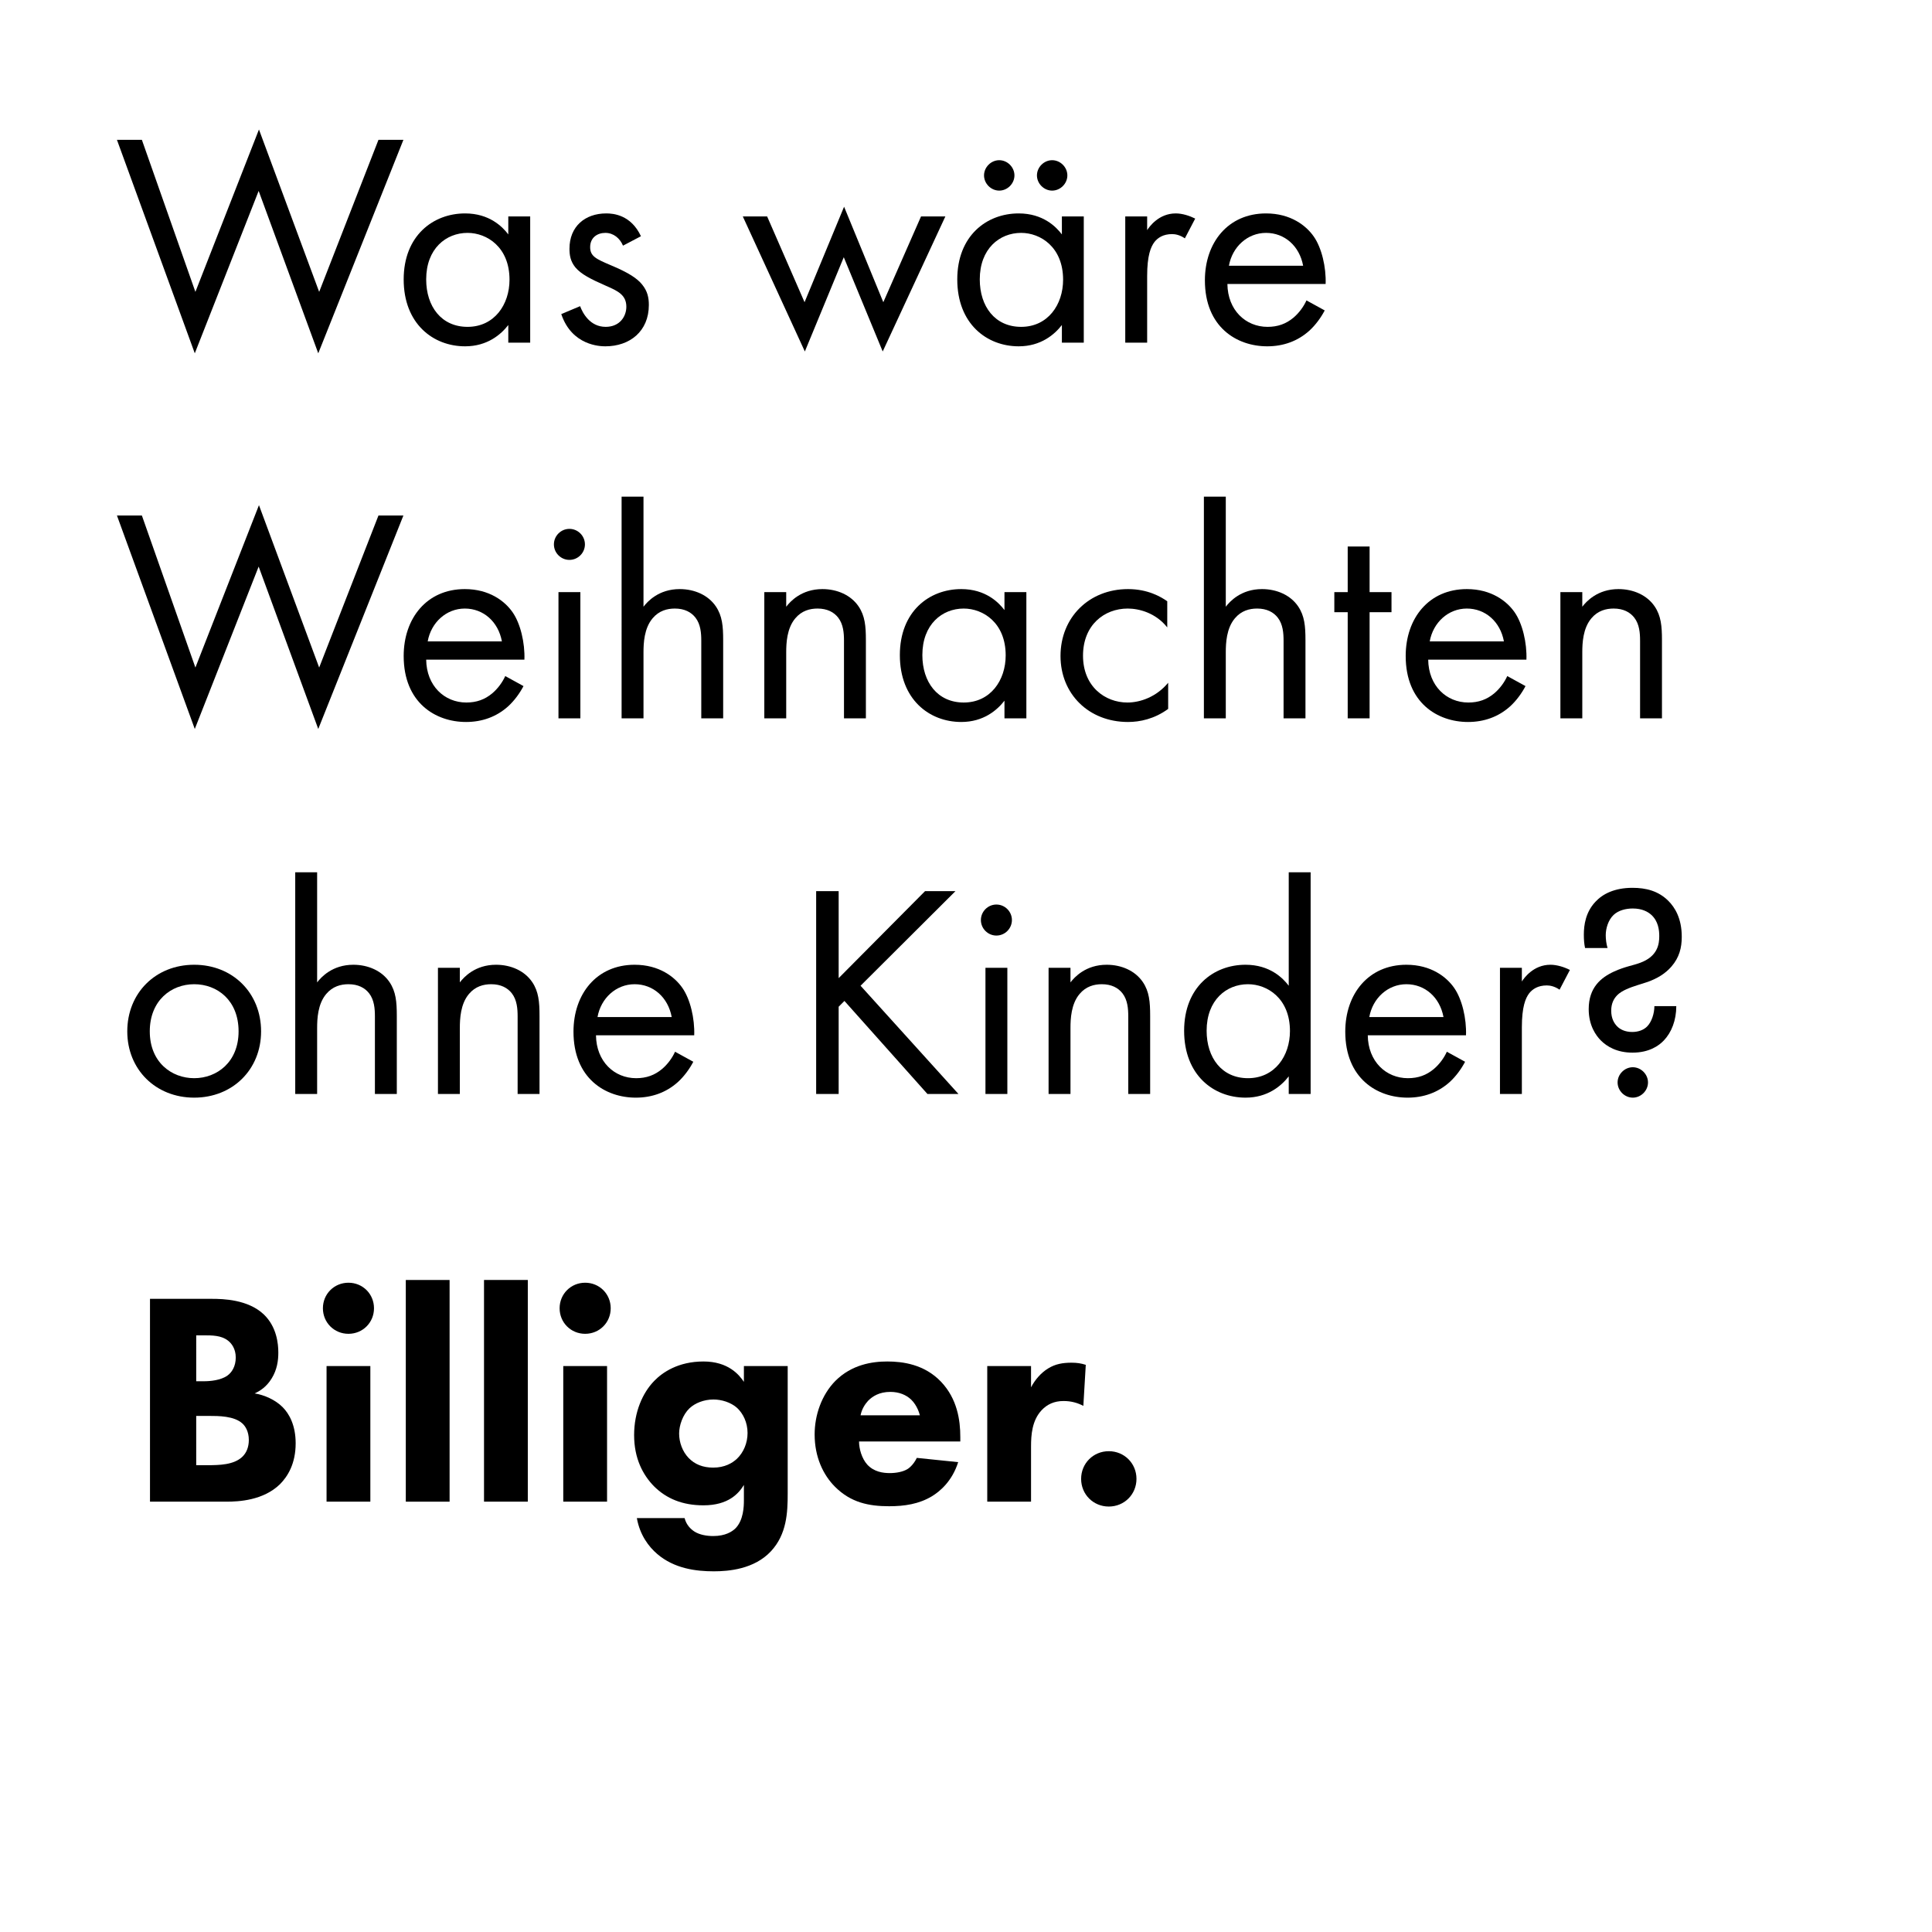 <?xml version="1.0" encoding="utf-8"?>
<!-- Generator: Adobe Illustrator 15.1.0, SVG Export Plug-In . SVG Version: 6.00 Build 0)  -->
<!DOCTYPE svg PUBLIC "-//W3C//DTD SVG 1.1//EN" "http://www.w3.org/Graphics/SVG/1.1/DTD/svg11.dtd">
<svg version="1.1" id="vs_text" xmlns="http://www.w3.org/2000/svg" xmlns:xlink="http://www.w3.org/1999/xlink" x="0px" y="0px"
	 width="1080px" height="1080px" viewBox="0 0 1080 1080" enable-background="new 0 0 1080 1080" xml:space="preserve">
<g>
	<path d="M118.525,726.059c6.12,0,20.06,0.34,28.899,8.67c7.31,6.97,8.16,16.49,8.16,21.42c0,4.42-0.681,9.52-3.74,14.449
		c-2.89,4.76-6.8,7.141-9.52,8.33c5.44,0.851,11.56,3.57,15.64,7.65c3.74,3.739,7.31,10.199,7.31,20.229
		c0,11.39-4.42,18.53-8.84,22.95c-9.35,9.01-22.95,9.689-29.92,9.689H83.846V726.059H118.525z M109.685,772.128h4.25
		c3.57,0,9.52-0.51,13.26-3.229c2.38-1.7,4.59-5.101,4.59-10.03s-2.38-7.99-4.42-9.52c-3.74-2.891-8.84-2.891-13.6-2.891h-4.08
		V772.128z M109.685,819.048h6.29c6.63,0,14.62-0.171,19.38-4.591c2.38-2.209,3.74-5.439,3.74-9.52c0-4.59-1.87-7.649-3.57-9.18
		c-4.59-4.25-13.43-4.25-18.7-4.25h-7.14V819.048z"/>
	<path d="M194.786,717.049c7.99,0,14.28,6.29,14.28,14.279c0,7.99-6.29,14.28-14.28,14.28c-7.99,0-14.279-6.29-14.279-14.28
		C180.507,723.339,186.796,717.049,194.786,717.049z M207.026,763.628v75.819h-24.479v-75.819H207.026z"/>
	<path d="M251.326,715.519v123.929h-24.48V715.519H251.326z"/>
	<path d="M295.048,715.519v123.929h-24.48V715.519H295.048z"/>
	<path d="M327.109,717.049c7.99,0,14.279,6.29,14.279,14.279c0,7.99-6.29,14.28-14.279,14.28c-7.99,0-14.28-6.29-14.28-14.28
		C312.829,723.339,319.119,717.049,327.109,717.049z M339.349,763.628v75.819h-24.48v-75.819H339.349z"/>
	<path d="M415.846,763.628h24.48v71.229c0,10.71-0.51,22.779-9.35,32.3c-9.35,10.029-23.629,11.22-31.959,11.22
		c-10.03,0-22.1-1.53-31.62-9.689c-4.76-4.08-9.689-10.54-11.39-20.061h26.689c1.02,3.91,3.4,6.12,5.44,7.48
		c2.89,1.869,6.97,2.55,10.54,2.55c6.97,0,10.54-2.55,12.24-4.08c4.76-4.59,4.93-12.58,4.93-15.81v-8.67
		c-2.89,4.76-8.669,11.39-22.609,11.39c-11.73,0-20.74-3.74-27.71-10.71c-6.12-6.29-11.05-15.47-11.05-28.56
		c0-12.92,4.76-23.63,11.22-30.26c4.59-4.76,13.43-10.88,27.54-10.88c13.77,0,19.89,7.31,22.609,11.39V763.628z M385.417,787.258
		c-3.74,3.57-5.78,9.52-5.78,14.109c0,4.931,1.87,10.03,5.27,13.601c3.4,3.569,7.99,5.439,13.77,5.439c6.46,0,10.71-2.55,13.26-4.93
		c3.74-3.57,5.95-8.84,5.95-14.45c0-5.949-2.55-10.88-5.779-13.939c-3.57-3.23-8.84-4.76-13.26-4.76
		C393.406,782.328,388.477,784.368,385.417,787.258z"/>
	<path d="M536.815,805.787h-56.609c0,4.08,1.53,9.521,4.59,12.92c3.74,4.08,8.84,4.761,12.58,4.761c3.57,0,7.31-0.681,9.86-2.21
		c0.34-0.17,3.23-2.04,5.27-6.29l23.12,2.38c-3.4,10.71-10.2,16.319-14.62,19.04c-7.31,4.42-15.47,5.609-23.97,5.609
		c-11.39,0-21.42-2.04-30.26-10.88c-6.63-6.63-11.39-16.66-11.39-29.239c0-10.88,3.91-22.1,11.56-29.92
		c9.18-9.18,20.57-10.88,29.069-10.88c8.5,0,20.74,1.53,30.09,11.39c9.01,9.521,10.71,21.42,10.71,30.77V805.787z M514.206,791.168
		c-0.17-0.68-1.36-5.44-4.93-8.84c-2.72-2.55-6.63-4.25-11.56-4.25c-6.29,0-10.03,2.55-12.41,4.93c-1.87,2.04-3.57,4.76-4.25,8.16
		H514.206z"/>
	<path d="M551.878,763.628h24.479v11.9c2.211-4.25,5.61-8.16,9.521-10.54c4.079-2.55,8.329-3.23,13.09-3.23
		c3.06,0,5.27,0.34,7.989,1.19l-1.359,22.949c-3.23-1.699-6.8-2.72-11.05-2.72c-5.271,0-9.181,1.87-12.24,5.1
		c-5.44,5.78-5.95,13.94-5.95,20.4v30.77h-24.479V763.628z"/>
	<path d="M619.824,811.228c8.67,0,15.471,6.8,15.471,15.47s-6.801,15.47-15.471,15.47s-15.47-6.8-15.47-15.47
		S611.154,811.228,619.824,811.228z"/>
</g>
<g>
	<path d="M79.309,78.163l29.919,84.999l35.53-90.779l33.659,90.779l33.15-84.999h13.94l-47.6,119.339l-33.319-90.779l-35.7,90.779
		L65.369,78.163H79.309z"/>
	<path d="M284.14,121.003h12.24v70.549h-12.24v-9.86c-4.08,5.271-11.73,11.9-24.14,11.9c-17.85,0-34.34-12.58-34.34-37.399
		c0-24.31,16.32-36.89,34.34-36.89c13.6,0,20.91,7.479,24.14,11.729V121.003z M238.24,156.192c0,15.13,8.5,26.52,23.12,26.52
		c14.96,0,23.459-12.41,23.459-26.35c0-18.19-12.58-26.18-23.459-26.18C249.29,130.183,238.24,139.022,238.24,156.192z"/>
	<path d="M348.262,137.322c-1.7-4.08-5.271-7.14-9.86-7.14c-4.42,0-8.5,2.55-8.5,7.989c0,5.101,3.4,6.631,11.39,10.03
		c10.2,4.25,14.96,7.48,17.68,10.88c3.06,3.74,3.74,7.48,3.74,11.39c0,14.79-10.71,23.12-24.31,23.12
		c-2.89,0-18.7-0.34-24.649-18.02l10.54-4.42c1.36,3.739,5.439,11.56,14.279,11.56c7.99,0,11.56-5.95,11.56-11.22
		c0-6.63-4.76-8.84-11.39-11.73c-8.5-3.739-13.94-6.46-17.17-10.369c-2.72-3.4-3.23-6.8-3.23-10.37c0-12.41,8.67-19.72,20.57-19.72
		c3.74,0,13.77,0.68,19.38,12.75L348.262,137.322z"/>
	<path d="M428.838,121.003l20.91,47.939l22.1-53.38l21.93,53.38l21.08-47.939h13.6l-35.02,75.479l-21.76-52.699l-21.76,52.699
		l-34.68-75.479H428.838z"/>
	<path d="M593.6,121.003h12.24v70.549H593.6v-9.86c-4.08,5.271-11.729,11.9-24.14,11.9c-17.85,0-34.34-12.58-34.34-37.399
		c0-24.31,16.32-36.89,34.34-36.89c13.6,0,20.909,7.479,24.14,11.729V121.003z M547.7,156.192c0,15.13,8.5,26.52,23.12,26.52
		c14.959,0,23.459-12.41,23.459-26.35c0-18.19-12.579-26.18-23.459-26.18C558.75,130.183,547.7,139.022,547.7,156.192z
		 M558.58,89.553c4.59,0,8.5,3.91,8.5,8.5s-3.91,8.5-8.5,8.5s-8.5-3.91-8.5-8.5S553.99,89.553,558.58,89.553z M588.16,89.553
		c4.59,0,8.5,3.91,8.5,8.5s-3.91,8.5-8.5,8.5s-8.5-3.91-8.5-8.5S583.57,89.553,588.16,89.553z"/>
	<path d="M629.025,121.003h12.24v7.649c1.19-1.87,6.46-9.35,15.98-9.35c3.739,0,7.819,1.359,10.879,2.89l-5.779,11.05
		c-2.721-1.87-5.27-2.38-7.141-2.38c-4.93,0-7.989,2.04-9.859,4.42c-2.04,2.72-4.08,7.48-4.08,19.04v37.229h-12.24V121.003z"/>
	<path d="M740.526,173.532c-2.04,3.91-5.1,8.159-8.67,11.39c-6.46,5.78-14.45,8.67-23.46,8.67c-17,0-34.85-10.71-34.85-36.89
		c0-21.08,12.92-37.399,34.17-37.399c13.77,0,22.439,6.8,26.689,12.92c4.42,6.29,6.971,17.17,6.63,26.52h-54.909
		c0.17,14.62,10.2,23.97,22.439,23.97c5.78,0,10.37-1.7,14.45-5.1c3.229-2.721,5.78-6.29,7.31-9.69L740.526,173.532z
		 M728.457,148.542c-2.041-11.05-10.37-18.359-20.74-18.359s-18.87,7.819-20.74,18.359H728.457z"/>
	<path d="M79.309,288.163l29.919,84.999l35.53-90.779l33.659,90.779l33.15-84.999h13.94l-47.6,119.339l-33.319-90.779l-35.7,90.779
		l-43.52-119.339H79.309z"/>
	<path d="M292.64,383.532c-2.04,3.91-5.1,8.159-8.67,11.39c-6.46,5.78-14.45,8.67-23.46,8.67c-17,0-34.85-10.71-34.85-36.89
		c0-21.08,12.92-37.399,34.17-37.399c13.77,0,22.439,6.8,26.689,12.92c4.42,6.29,6.97,17.17,6.63,26.52H238.24
		c0.17,14.62,10.2,23.97,22.439,23.97c5.78,0,10.37-1.7,14.45-5.1c3.229-2.721,5.78-6.29,7.31-9.69L292.64,383.532z
		 M280.569,358.542c-2.04-11.05-10.37-18.359-20.739-18.359c-10.37,0-18.87,7.819-20.74,18.359H280.569z"/>
	<path d="M318.308,295.643c4.76,0,8.67,3.91,8.67,8.67c0,4.761-3.91,8.67-8.67,8.67c-4.76,0-8.67-3.909-8.67-8.67
		C309.638,299.553,313.548,295.643,318.308,295.643z M324.428,331.003v70.549h-12.24v-70.549H324.428z"/>
	<path d="M347.479,277.623h12.24v61.539c2.21-2.89,8.5-9.859,20.229-9.859c8.33,0,15.98,3.399,20.23,9.689
		c3.57,5.271,4.08,11.05,4.08,18.87v43.689h-12.24v-43.35c0-4.25-0.34-9.18-3.23-12.92c-2.38-3.06-6.12-5.1-11.56-5.1
		c-4.25,0-8.84,1.189-12.41,5.439c-4.76,5.61-5.1,13.94-5.1,19.04v36.89h-12.24V277.623z"/>
	<path d="M427.257,331.003h12.24v8.159c2.21-2.89,8.5-9.859,20.23-9.859c8.33,0,15.98,3.399,20.23,9.689
		c3.57,5.271,4.08,11.05,4.08,18.87v43.689h-12.24v-43.35c0-4.25-0.34-9.18-3.23-12.92c-2.38-3.06-6.12-5.1-11.56-5.1
		c-4.25,0-8.84,1.189-12.41,5.439c-4.76,5.61-5.1,13.94-5.1,19.04v36.89h-12.24V331.003z"/>
	<path d="M561.504,331.003h12.239v70.549h-12.239v-9.86c-4.08,5.271-11.73,11.9-24.141,11.9c-17.85,0-34.339-12.58-34.339-37.399
		c0-24.31,16.32-36.89,34.339-36.89c13.6,0,20.91,7.479,24.141,11.729V331.003z M515.604,366.192c0,15.13,8.5,26.52,23.12,26.52
		c14.96,0,23.46-12.41,23.46-26.35c0-18.19-12.58-26.18-23.46-26.18C526.654,340.183,515.604,349.022,515.604,366.192z"/>
	<path d="M652.502,350.723c-6.46-8.16-15.81-10.54-22.1-10.54c-13.09,0-24.99,9.18-24.99,26.35s12.24,26.18,24.82,26.18
		c7.31,0,16.319-3.23,22.779-11.05v14.62c-7.65,5.609-15.81,7.31-22.439,7.31c-21.93,0-37.74-15.64-37.74-36.89
		c0-21.59,15.98-37.399,37.74-37.399c11.22,0,18.529,4.42,21.93,6.8V350.723z"/>
	<path d="M672.985,277.623h12.24v61.539c2.21-2.89,8.5-9.859,20.229-9.859c8.33,0,15.98,3.399,20.23,9.689
		c3.569,5.271,4.079,11.05,4.079,18.87v43.689h-12.239v-43.35c0-4.25-0.34-9.18-3.23-12.92c-2.38-3.06-6.119-5.1-11.56-5.1
		c-4.25,0-8.84,1.189-12.41,5.439c-4.76,5.61-5.1,13.94-5.1,19.04v36.89h-12.24V277.623z"/>
	<path d="M765.616,342.223v59.329h-12.24v-59.329h-7.479v-11.22h7.479v-25.5h12.24v25.5h12.239v11.22H765.616z"/>
	<path d="M852.772,383.532c-2.04,3.91-5.1,8.159-8.67,11.39c-6.46,5.78-14.45,8.67-23.46,8.67c-17,0-34.85-10.71-34.85-36.89
		c0-21.08,12.92-37.399,34.17-37.399c13.77,0,22.439,6.8,26.689,12.92c4.42,6.29,6.971,17.17,6.631,26.52h-54.91
		c0.17,14.62,10.2,23.97,22.439,23.97c5.78,0,10.37-1.7,14.45-5.1c3.229-2.721,5.78-6.29,7.31-9.69L852.772,383.532z
		 M840.703,358.542c-2.04-11.05-10.37-18.359-20.74-18.359c-10.369,0-18.869,7.819-20.74,18.359H840.703z"/>
	<path d="M872.27,331.003h12.24v8.159c2.21-2.89,8.5-9.859,20.23-9.859c8.329,0,15.979,3.399,20.229,9.689
		c3.569,5.271,4.079,11.05,4.079,18.87v43.689H916.81v-43.35c0-4.25-0.34-9.18-3.229-12.92c-2.381-3.06-6.12-5.1-11.561-5.1
		c-4.25,0-8.84,1.189-12.41,5.439c-4.76,5.61-5.1,13.94-5.1,19.04v36.89h-12.24V331.003z"/>
	<path d="M71.148,576.532c0-21.42,15.81-37.229,37.399-37.229s37.4,15.81,37.4,37.229s-15.98,37.06-37.4,37.06
		C87.128,613.592,71.148,597.952,71.148,576.532z M83.729,576.532c0,17.34,12.24,26.18,24.819,26.18c12.75,0,24.82-9.01,24.82-26.18
		c0-17.34-11.9-26.35-24.82-26.35S83.729,559.362,83.729,576.532z"/>
	<path d="M165.037,487.623h12.24v61.539c2.21-2.89,8.5-9.859,20.229-9.859c8.33,0,15.979,3.399,20.229,9.689
		c3.57,5.271,4.08,11.05,4.08,18.87v43.689h-12.24v-43.35c0-4.25-0.34-9.18-3.23-12.92c-2.38-3.06-6.12-5.1-11.56-5.1
		c-4.25,0-8.84,1.189-12.41,5.439c-4.76,5.61-5.1,13.94-5.1,19.04v36.89h-12.24V487.623z"/>
	<path d="M244.815,541.003h12.24v8.159c2.21-2.89,8.5-9.859,20.229-9.859c8.33,0,15.98,3.399,20.23,9.689
		c3.57,5.271,4.08,11.05,4.08,18.87v43.689h-12.24v-43.35c0-4.25-0.34-9.18-3.23-12.92c-2.38-3.06-6.12-5.1-11.56-5.1
		c-4.25,0-8.84,1.189-12.41,5.439c-4.76,5.61-5.1,13.94-5.1,19.04v36.89h-12.24V541.003z"/>
	<path d="M387.562,593.532c-2.04,3.91-5.1,8.159-8.67,11.39c-6.46,5.78-14.45,8.67-23.459,8.67c-17,0-34.85-10.71-34.85-36.89
		c0-21.08,12.919-37.399,34.169-37.399c13.77,0,22.44,6.8,26.689,12.92c4.42,6.29,6.97,17.17,6.63,26.52h-54.91
		c0.17,14.62,10.2,23.97,22.44,23.97c5.78,0,10.37-1.7,14.45-5.1c3.23-2.721,5.78-6.29,7.31-9.69L387.562,593.532z M375.492,568.542
		c-2.04-11.05-10.37-18.359-20.74-18.359s-18.87,7.819-20.74,18.359H375.492z"/>
	<path d="M468.818,546.782l48.279-48.619h17l-53.04,52.869l54.739,60.52h-17.34l-46.409-52.02l-3.23,3.23v48.789h-12.58V498.163
		h12.58V546.782z"/>
	<path d="M556.996,505.643c4.76,0,8.67,3.91,8.67,8.67c0,4.761-3.91,8.67-8.67,8.67s-8.67-3.909-8.67-8.67
		C548.326,509.553,552.236,505.643,556.996,505.643z M563.115,541.003v70.549h-12.239v-70.549H563.115z"/>
	<path d="M586.166,541.003h12.24v8.159c2.21-2.89,8.5-9.859,20.23-9.859c8.329,0,15.979,3.399,20.229,9.689
		c3.569,5.271,4.079,11.05,4.079,18.87v43.689h-12.239v-43.35c0-4.25-0.34-9.18-3.229-12.92c-2.381-3.06-6.12-5.1-11.561-5.1
		c-4.25,0-8.84,1.189-12.41,5.439c-4.76,5.61-5.1,13.94-5.1,19.04v36.89h-12.24V541.003z"/>
	<path d="M720.412,487.623h12.24v123.929h-12.24v-9.86c-4.08,5.271-11.729,11.9-24.14,11.9c-17.85,0-34.339-12.58-34.339-37.399
		c0-24.31,16.319-36.89,34.339-36.89c13.601,0,20.91,7.479,24.14,11.729V487.623z M674.513,576.192c0,15.13,8.5,26.52,23.12,26.52
		c14.96,0,23.46-12.41,23.46-26.35c0-18.19-12.58-26.18-23.46-26.18C685.563,550.183,674.513,559.022,674.513,576.192z"/>
	<path d="M818.993,593.532c-2.04,3.91-5.101,8.159-8.67,11.39c-6.46,5.78-14.45,8.67-23.46,8.67c-17,0-34.85-10.71-34.85-36.89
		c0-21.08,12.92-37.399,34.17-37.399c13.77,0,22.439,6.8,26.689,12.92c4.42,6.29,6.971,17.17,6.63,26.52h-54.909
		c0.17,14.62,10.199,23.97,22.439,23.97c5.78,0,10.37-1.7,14.45-5.1c3.229-2.721,5.78-6.29,7.31-9.69L818.993,593.532z
		 M806.924,568.542c-2.041-11.05-10.371-18.359-20.74-18.359c-10.37,0-18.87,7.819-20.74,18.359H806.924z"/>
	<path d="M838.49,541.003h12.24v7.649c1.189-1.87,6.46-9.35,15.98-9.35c3.739,0,7.819,1.359,10.879,2.89l-5.779,11.05
		c-2.721-1.87-5.27-2.38-7.141-2.38c-4.93,0-7.989,2.04-9.859,4.42c-2.04,2.72-4.08,7.48-4.08,19.04v37.229h-12.24V541.003z"/>
	<path d="M937.055,562.422c0,7.99-2.721,14.79-6.971,19.21c-2.719,2.891-8.159,6.8-17.51,6.8c-8.67,0-14.279-3.399-17.68-6.8
		c-2.72-2.72-6.799-8.33-6.799-17.51c0-12.069,6.799-17.68,14.279-21.079c5.949-2.721,10.71-3.4,14.279-4.761
		c10.03-3.569,10.881-10.54,10.881-14.96c0-3.399-0.511-8.329-4.42-11.899c-1.871-1.7-5.101-3.57-10.371-3.57
		c-3.909,0-7.989,1.021-10.709,3.57c-3.061,2.89-4.42,7.65-4.42,11.39c0,2.21,0.34,4.93,1.02,7.14h-12.58
		c-0.51-2.38-0.68-4.76-0.68-7.479c0-5.439,1.02-12.58,6.46-18.359c4.08-4.42,10.71-7.82,20.739-7.82c7.48,0,14.45,1.7,20.061,7.31
		c3.57,3.57,7.479,9.69,7.479,20.061c0,6.119-1.36,11.56-5.78,16.659c-3.569,4.08-7.989,6.63-13.09,8.5
		c-3.909,1.36-8.159,2.38-12.239,4.25c-2.55,1.19-8.33,3.91-8.33,11.9c0,4.42,1.7,7.14,3.399,8.84c1.531,1.529,4.25,3.06,8.33,3.06
		c3.57,0,6.461-1.189,8.33-3.06c2.551-2.551,4.08-7.311,4.08-11.391H937.055z M912.744,596.592c4.591,0,8.5,3.91,8.5,8.5
		s-3.909,8.5-8.5,8.5c-4.59,0-8.499-3.91-8.499-8.5S908.154,596.592,912.744,596.592z"/>
</g>
</svg>
